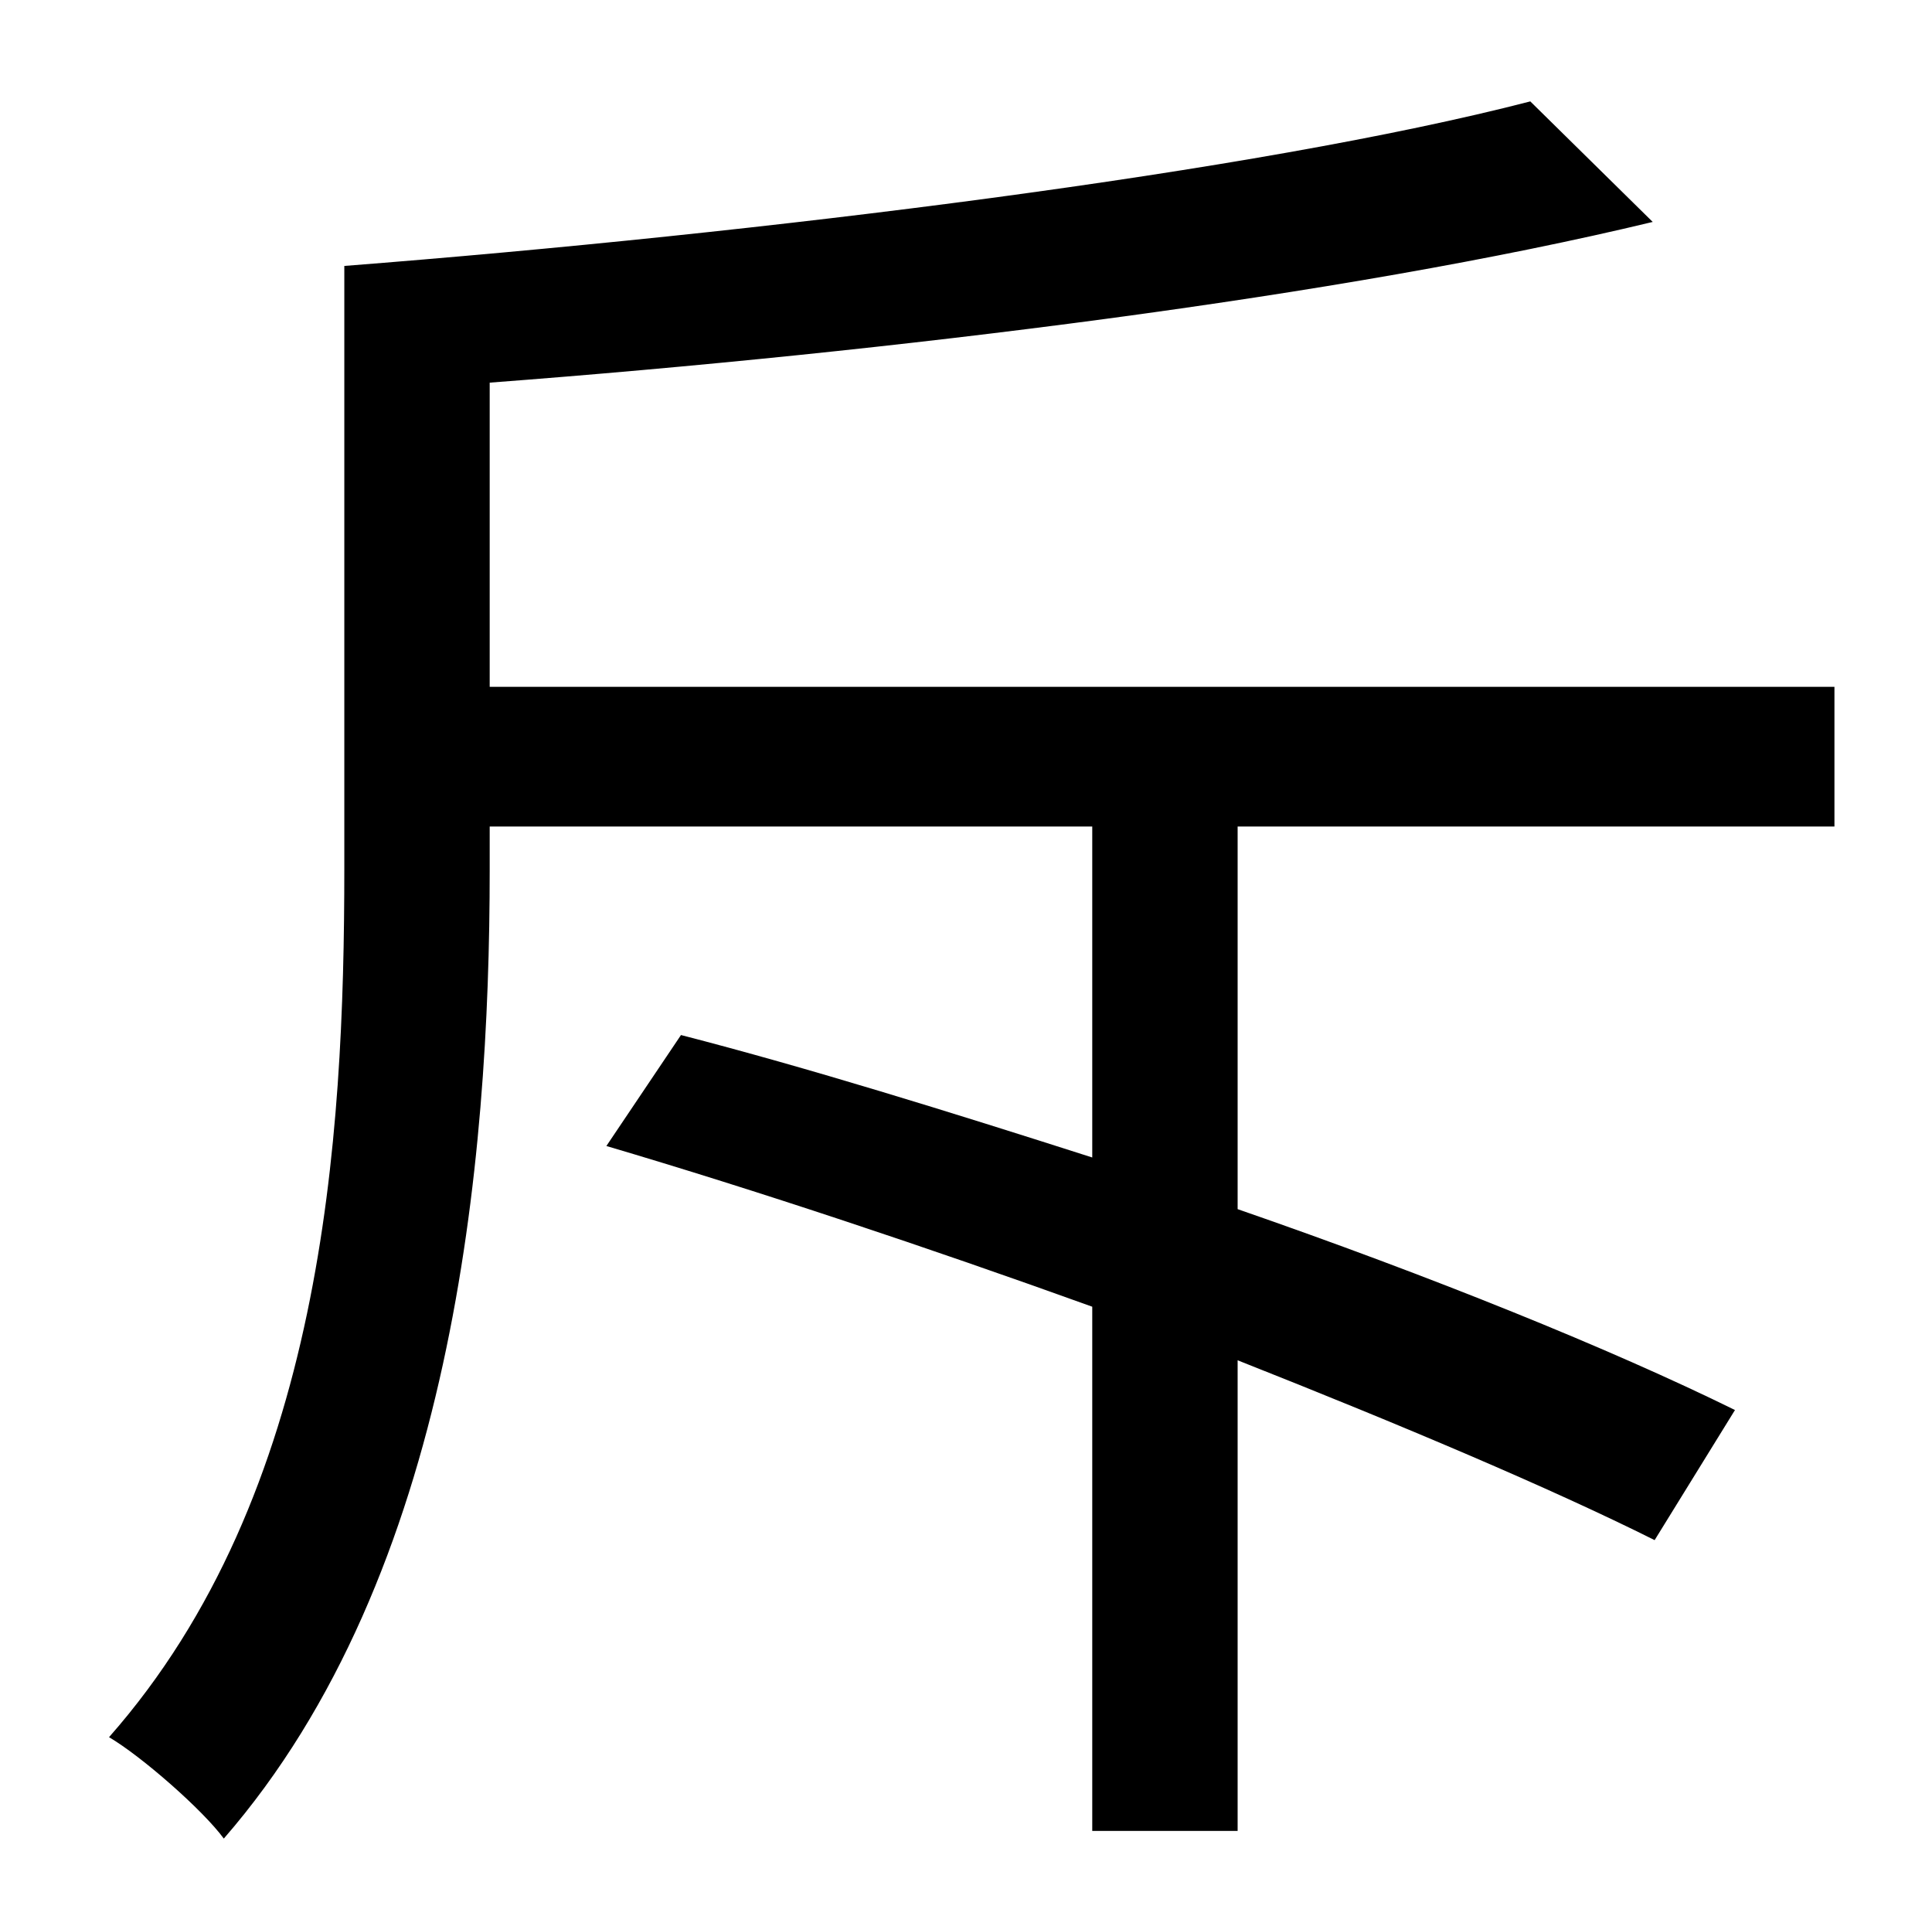 <?xml version="1.0" standalone="no"?>
<!DOCTYPE svg PUBLIC "-//W3C//DTD SVG 1.1//EN" "http://www.w3.org/Graphics/SVG/1.1/DTD/svg11.dtd" >
<svg xmlns="http://www.w3.org/2000/svg" xmlns:xlink="http://www.w3.org/1999/xlink" version="1.1" viewBox="-10 0 1010 1000">
   <path fill="currentColor"
d="M949 432h-312v200c101 35 195 73 260 105l-42 68c-54 -27 -132 -60 -218 -94v246h-76v-274c-86 -31 -176 -61 -254 -84l39 -58c66 17 140 40 215 64v-173h-315v23c0 152 -19 368 -139 506c-11 -15 -43 -43 -60 -53c112 -127 123 -312 123 -454v-315
c218 -17 477 -49 620 -86l64 63c-162 39 -397 68 -608 84v159h703v73z" />
</svg>
